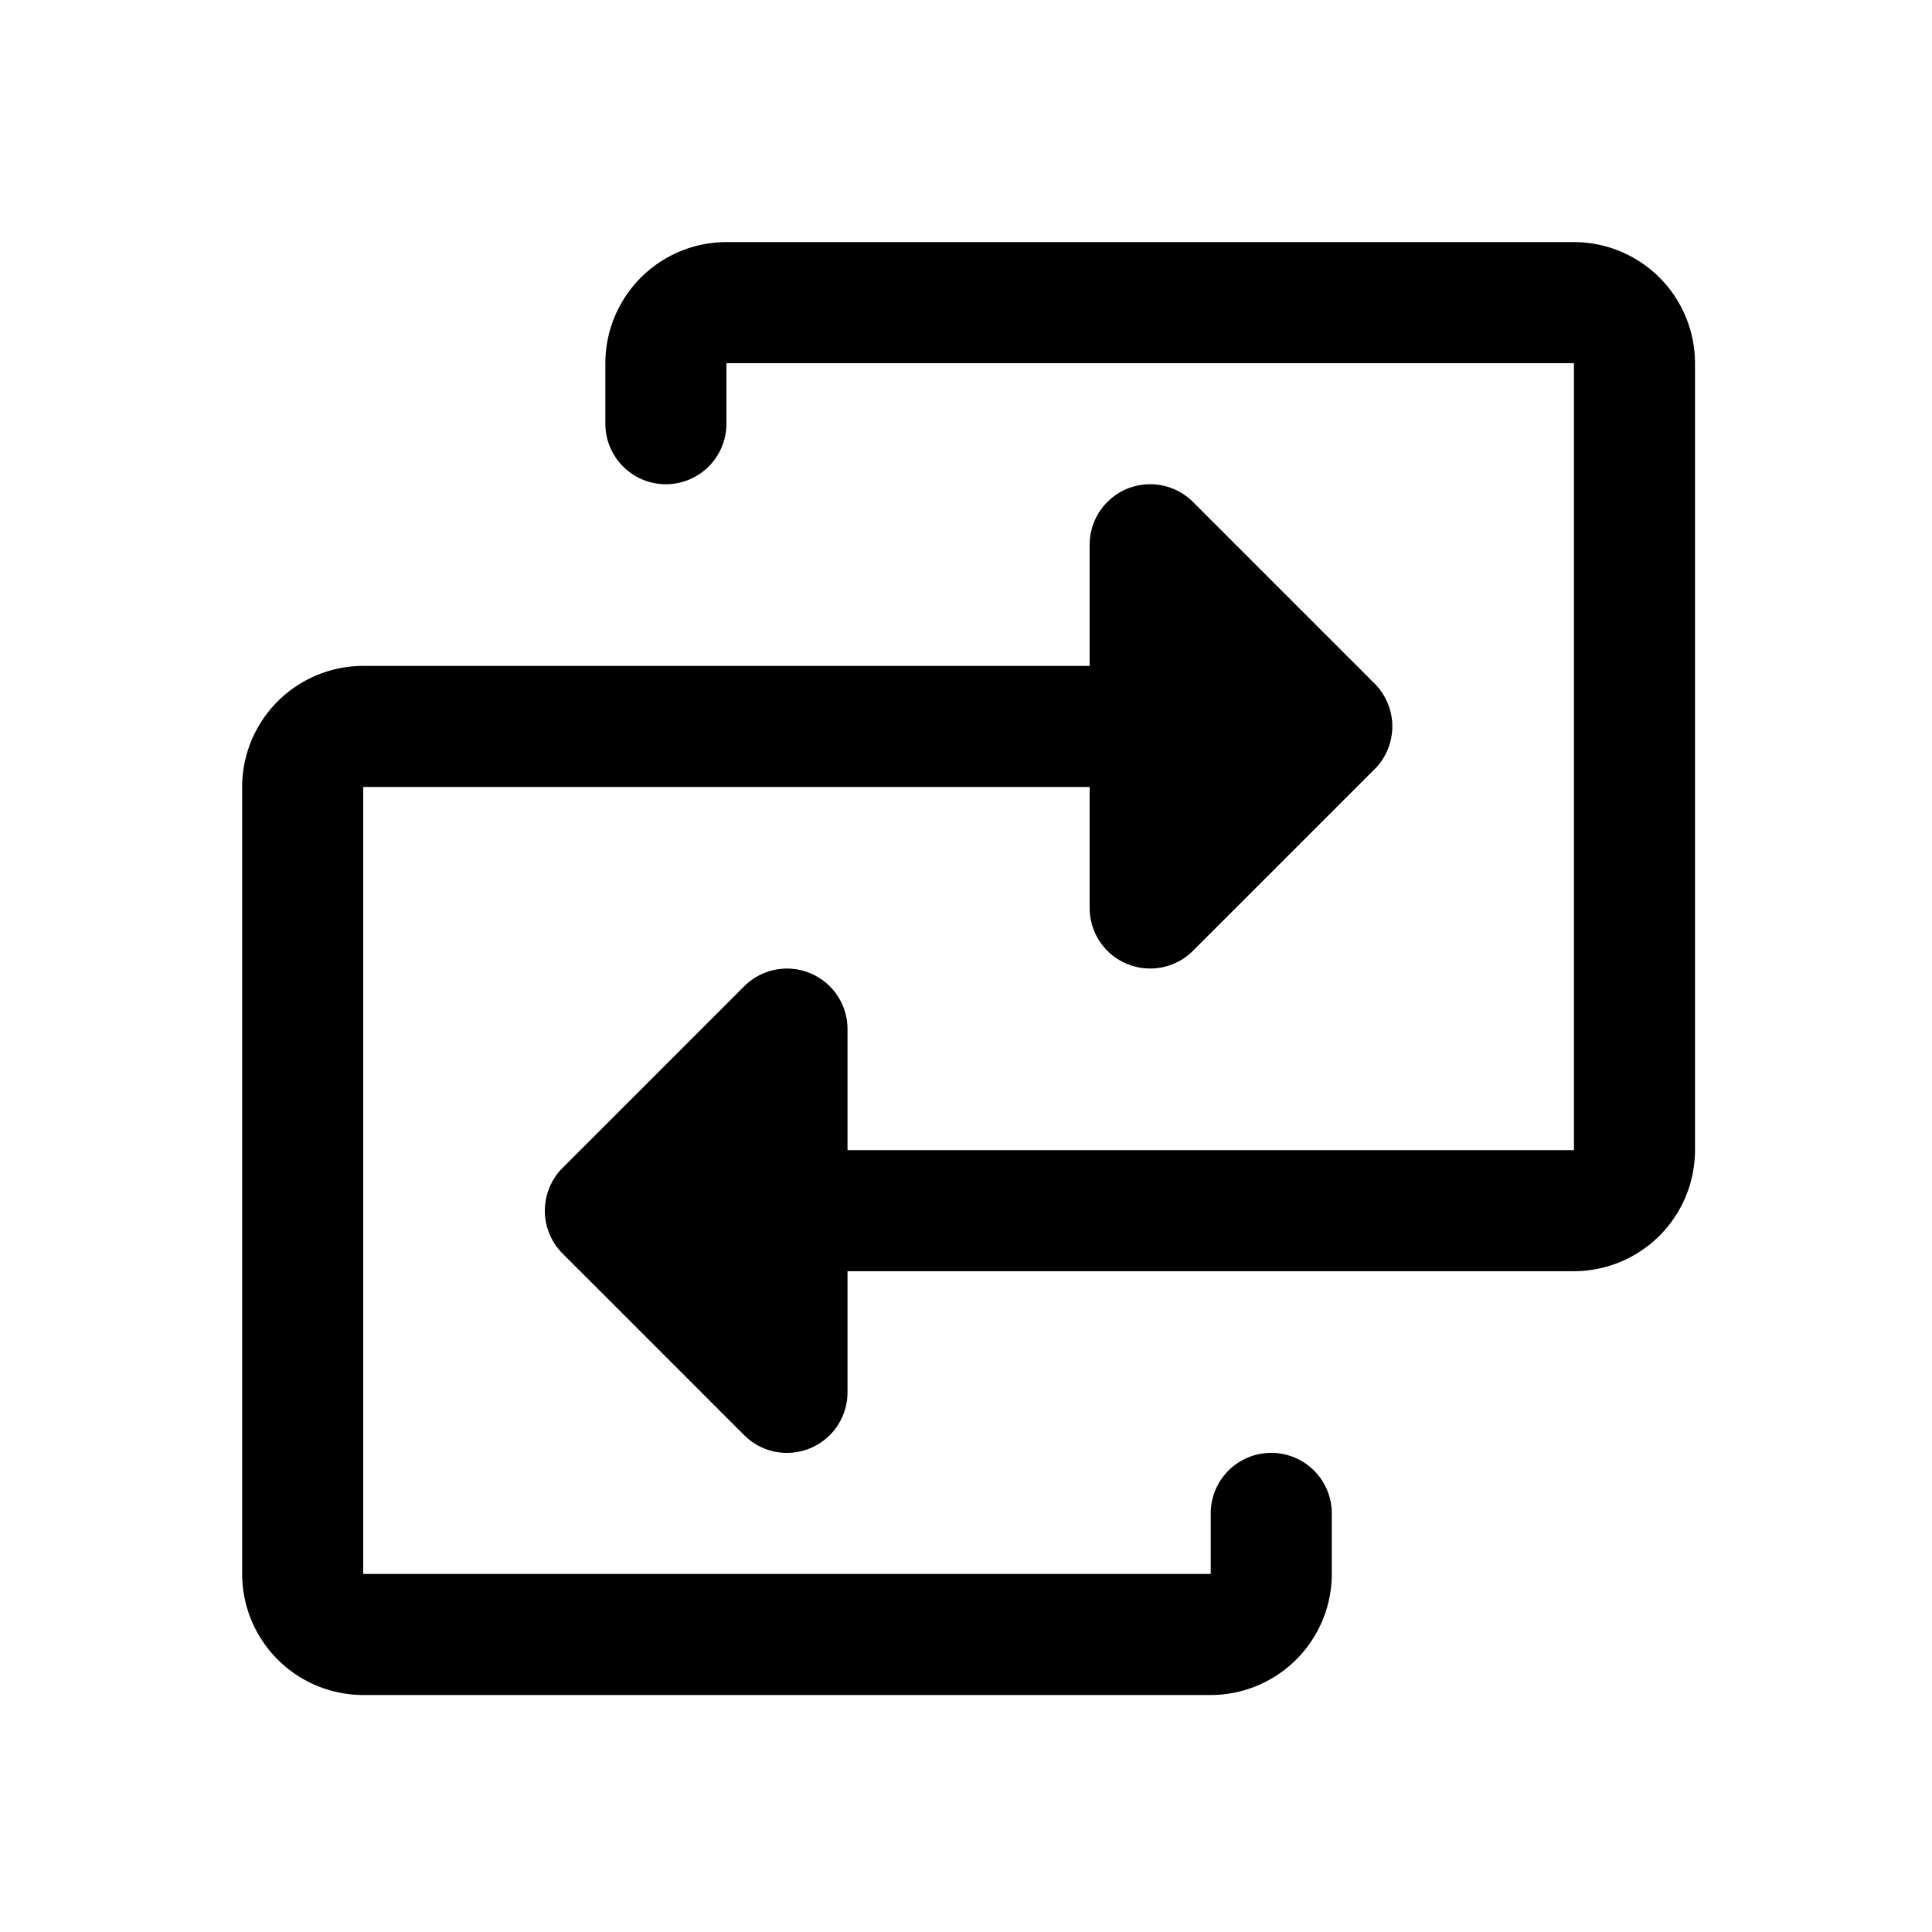 <?xml version="1.0" encoding="UTF-8"?>
<svg viewBox="0 0 24 24" fill="currentColor"
     xmlns="http://www.w3.org/2000/svg" aria-hidden="true">
  <!-- original 256×256 → 24×24 (×0.09375) -->
  <g transform="scale(0.094)">
    <path d="M176,200v8a16.018,16.018,0,0,1-16,16H48a16.018,16.018,0,0,1-16-16V104A16.018,16.018,0,0,1,48,88h96V71.993a8,8,0,0,1,13.657-5.657l24,24a7.989,7.989,0,0,1,1.36,1.822c.006.011.014.022.02.033.104.193.197.39.284.589.019.042.04.082.058.125.075.18.138.362.2.546.022.067.049.132.07.2.053.174.094.35.135.526.019.08.042.159.059.24.038.19.063.382.088.574.009.069.023.137.03.207.026.266.041.532.04.799L184,96c0,.025-.003.049-.004.074-.002.236-.013.471-.036.706-.015.158-.043.311-.067.466-.016.1-.026.2-.046.3-.036.181-.083.358-.131.535-.02.072-.034.145-.056.217-.056.186-.122.366-.191.545-.024.062-.043.126-.069.188-.077.188-.165.371-.256.552-.026.051-.047.103-.074.153-.108.205-.227.402-.352.596-.015.024-.028.049-.044.073a8.028,8.028,0,0,1-1.091,1.318l-23.928,23.928A8,8,0,0,1,144,119.993V104H48V208H160v-8a8,8,0,0,1,16,0ZM208,31.993H96a16.018,16.018,0,0,0-16,16v8a8,8,0,0,0,16,0v-8H208v104H112V136a8,8,0,0,0-13.657-5.657L74.415,154.271a8.029,8.029,0,0,0-1.091,1.318c-.016.024-.029.049-.044.073-.125.194-.244.391-.352.596-.026.05-.048.102-.073.152-.091.181-.179.364-.257.553-.025.061-.044.123-.067.184-.069.181-.136.362-.192.548-.021.072-.036.145-.056.217-.048.177-.095.353-.131.535-.02.099-.03.2-.046.3-.024.155-.052.309-.067.466-.023.235-.033.47-.036.706-0.0.025-.004.049-.004.074l0.0.002c-0.0.267.014.533.04.799.007.07.021.138.03.207.024.192.05.384.088.574.016.081.04.16.059.24.041.176.082.352.135.526.021.068.048.134.07.202.061.183.124.365.199.544.018.043.04.085.059.128.087.198.179.395.283.587.006.011.014.022.02.033a7.989,7.989,0,0,0,1.36,1.822l24,24A8,8,0,0,0,112,184V167.993h96a16.018,16.018,0,0,0,16-16v-104A16.018,16.018,0,0,0,208,31.993Z"/>
  </g>
</svg>

